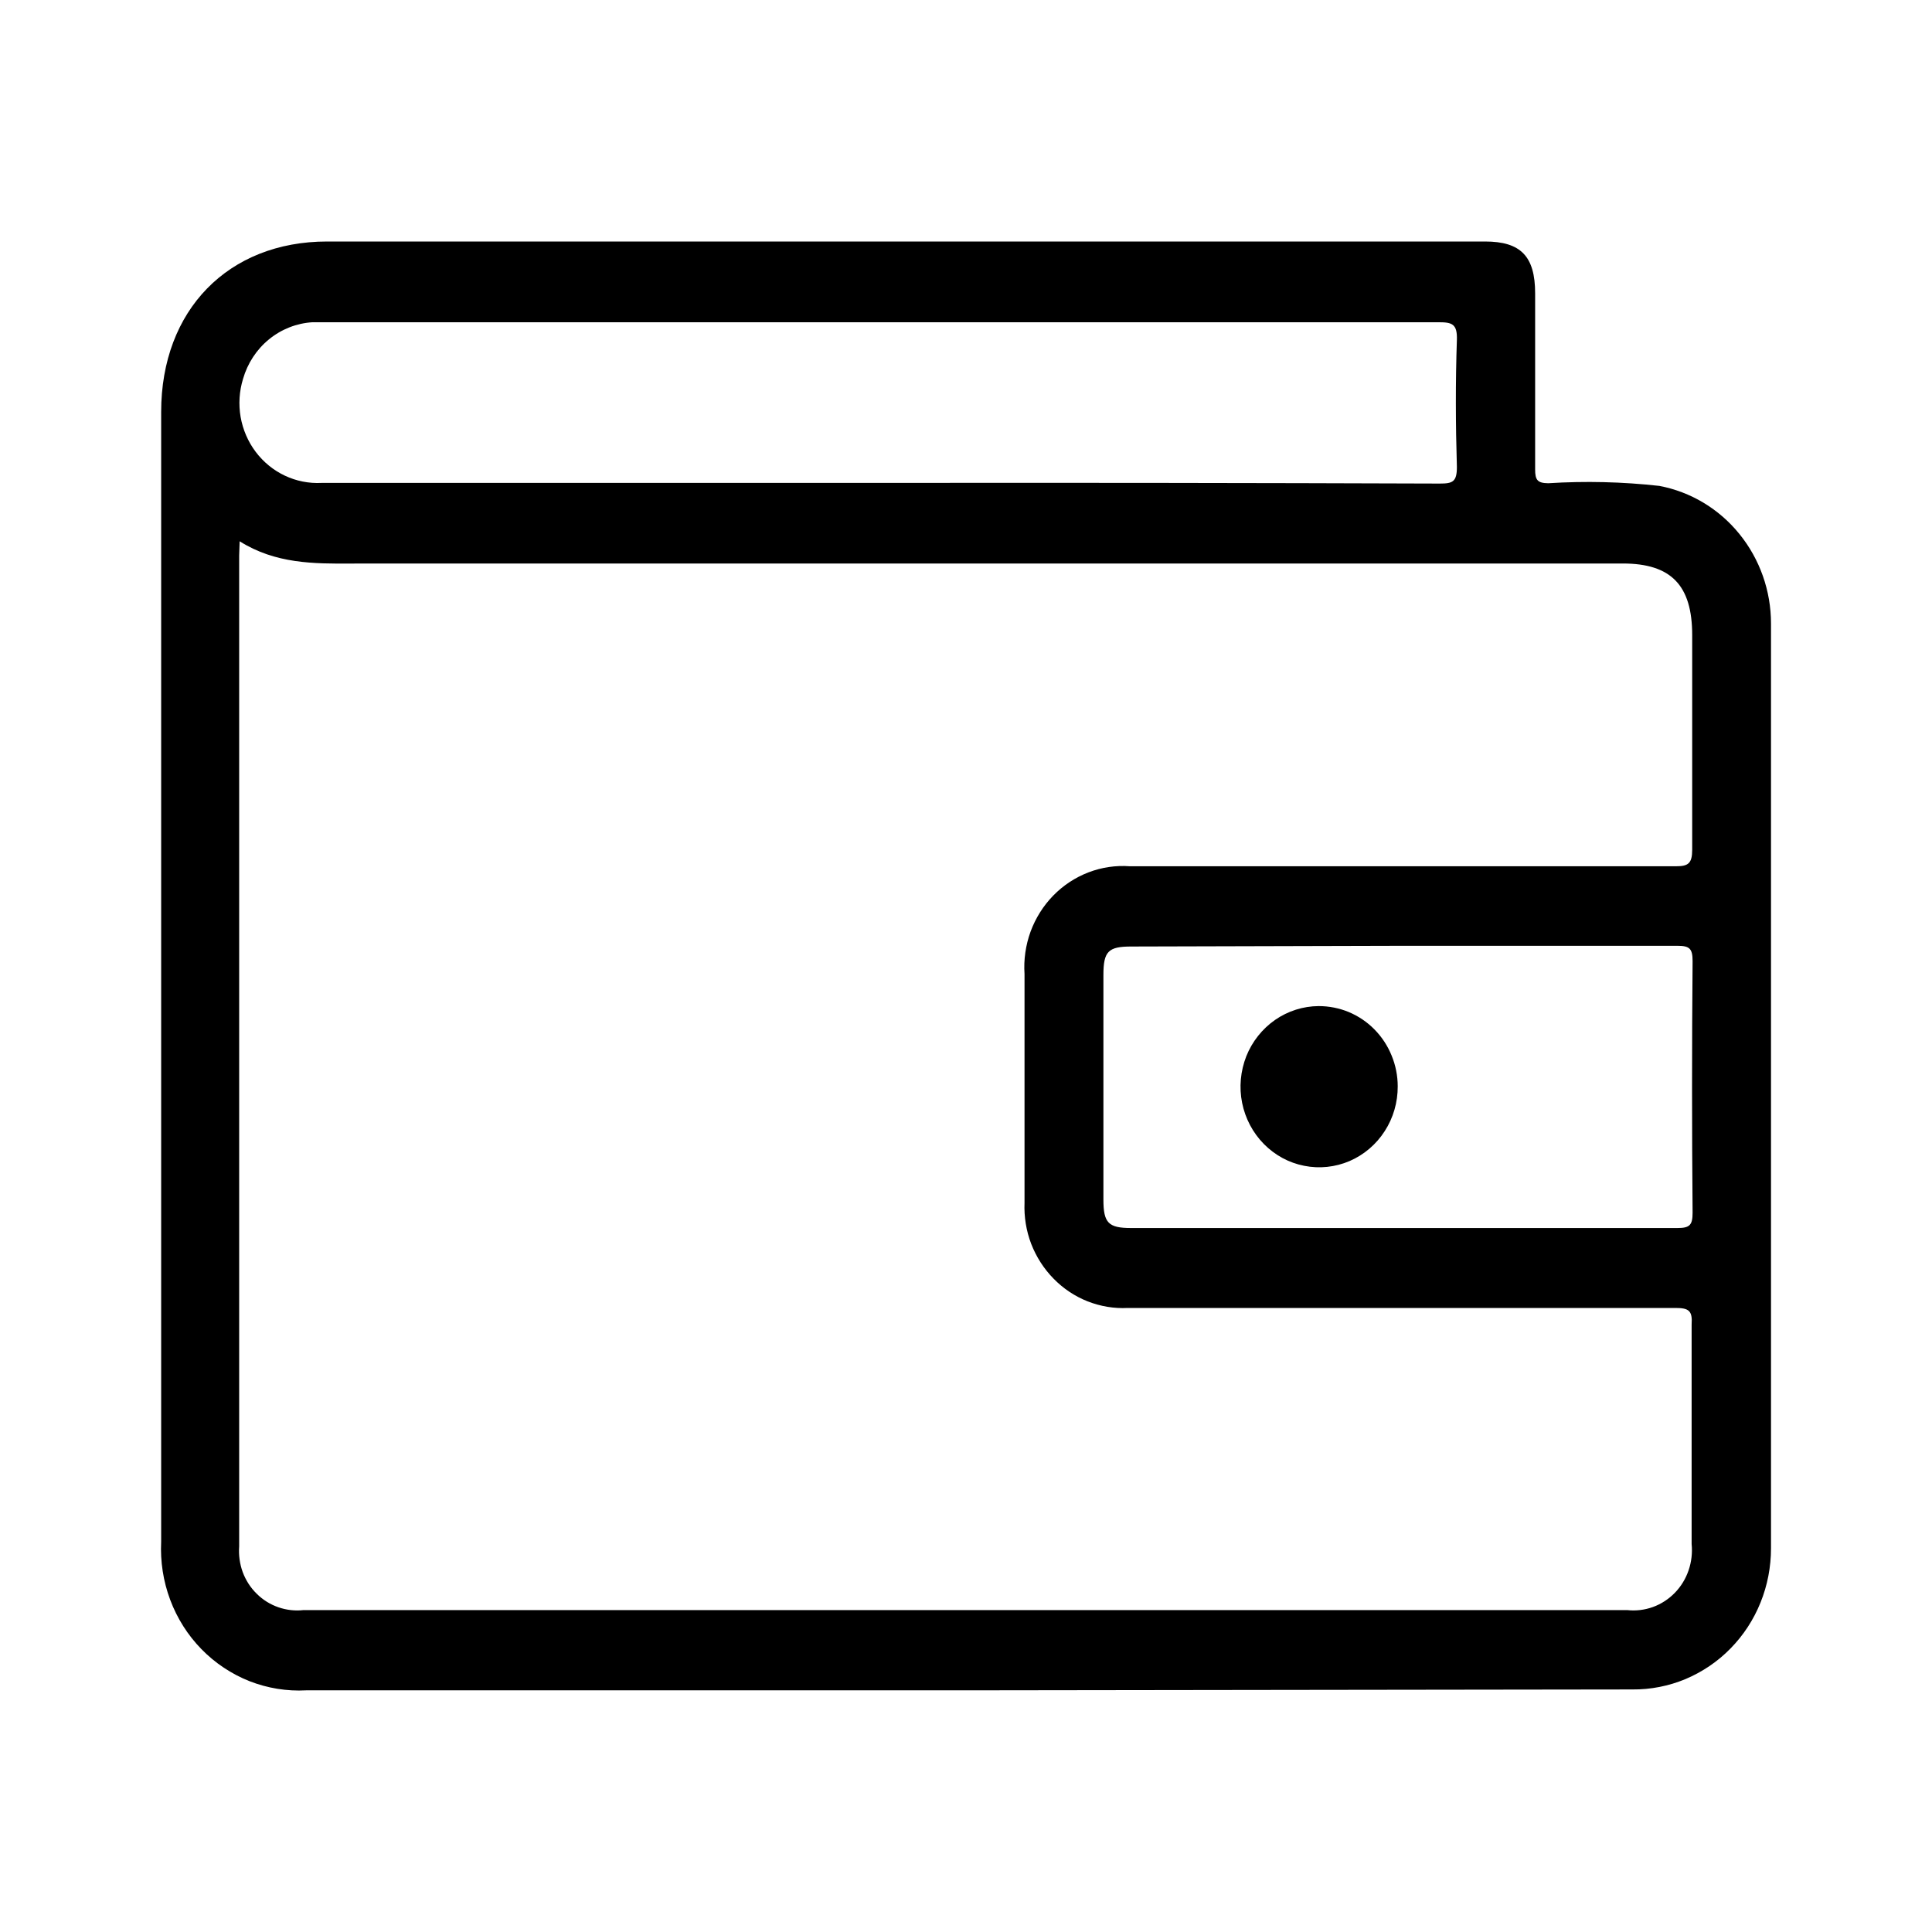 <svg width="24" height="24" viewBox="0 0 24 24" fill="none" xmlns="http://www.w3.org/2000/svg">
<path d="M17.201 14.052C17.308 13.887 17.364 13.693 17.363 13.495C17.363 13.364 17.337 13.233 17.287 13.112C17.238 12.991 17.165 12.88 17.074 12.788C16.983 12.695 16.874 12.622 16.755 12.572C16.637 12.523 16.509 12.498 16.381 12.498C16.188 12.499 15.999 12.559 15.839 12.67C15.68 12.781 15.555 12.938 15.482 13.121C15.41 13.305 15.391 13.506 15.43 13.7C15.469 13.894 15.563 14.072 15.7 14.211C15.837 14.35 16.011 14.445 16.201 14.482C16.39 14.52 16.587 14.499 16.765 14.423C16.943 14.346 17.095 14.217 17.201 14.052Z" fill="currentColor"/>
<path fill-rule="evenodd" clip-rule="evenodd" d="M3.803 20.998H11.986L20.279 20.987C20.505 20.989 20.729 20.945 20.938 20.858C21.146 20.77 21.337 20.642 21.497 20.478C21.657 20.315 21.784 20.121 21.87 19.907C21.956 19.694 22 19.465 22 19.233V7.745C22 7.339 21.861 6.946 21.608 6.634C21.355 6.321 21.003 6.11 20.613 6.036C20.155 5.985 19.693 5.974 19.232 6.003C19.098 6.001 19.07 5.962 19.07 5.831V3.644C19.07 3.185 18.892 3 18.448 3H4.064C2.835 3 2.002 3.853 2.002 5.117V19.151C1.99 19.397 2.028 19.643 2.114 19.873C2.2 20.103 2.332 20.312 2.502 20.486C2.672 20.66 2.875 20.795 3.099 20.884C3.324 20.972 3.564 21.011 3.803 20.998ZM4.363 7.001C3.901 7.003 3.423 7.005 2.977 6.724L2.971 6.9V19.209C2.963 19.317 2.978 19.427 3.015 19.529C3.053 19.631 3.112 19.723 3.189 19.798C3.265 19.874 3.357 19.931 3.458 19.966C3.559 20.001 3.666 20.013 3.771 20.001H20.213C20.321 20.013 20.43 20 20.533 19.963C20.635 19.926 20.728 19.866 20.805 19.787C20.882 19.708 20.94 19.613 20.976 19.508C21.012 19.403 21.025 19.291 21.014 19.18V16.454C21.026 16.281 20.979 16.248 20.813 16.248H14.009C13.839 16.257 13.67 16.228 13.511 16.166C13.352 16.103 13.208 16.007 13.088 15.884C12.967 15.761 12.873 15.614 12.81 15.452C12.748 15.29 12.72 15.116 12.727 14.942V12.1C12.715 11.921 12.741 11.741 12.802 11.573C12.864 11.405 12.96 11.252 13.084 11.125C13.208 10.998 13.357 10.9 13.521 10.837C13.685 10.774 13.861 10.748 14.035 10.761H20.821C20.971 10.761 21.021 10.726 21.021 10.556V7.889C21.021 7.271 20.759 7 20.159 7H4.474L4.363 7.001ZM3.994 5.999H10.919C13.246 5.996 15.568 5.999 17.886 6.007C18.046 6.007 18.098 5.985 18.098 5.802C18.082 5.275 18.08 4.748 18.098 4.221C18.104 4.024 18.038 4.003 17.872 4.003H3.881C3.685 4.015 3.496 4.089 3.342 4.215C3.187 4.341 3.075 4.513 3.019 4.707C2.972 4.86 2.962 5.022 2.989 5.18C3.017 5.338 3.081 5.487 3.177 5.614C3.273 5.741 3.397 5.842 3.539 5.909C3.681 5.976 3.837 6.007 3.994 5.999ZM20.837 11.749H17.423L14.051 11.758C13.767 11.758 13.707 11.819 13.707 12.111V14.902C13.707 15.192 13.769 15.255 14.051 15.255H20.837C20.989 15.255 21.026 15.22 21.026 15.065C21.017 14.024 21.017 12.982 21.026 11.94C21.026 11.784 20.989 11.749 20.837 11.749Z" fill="currentColor"/>
</svg>
